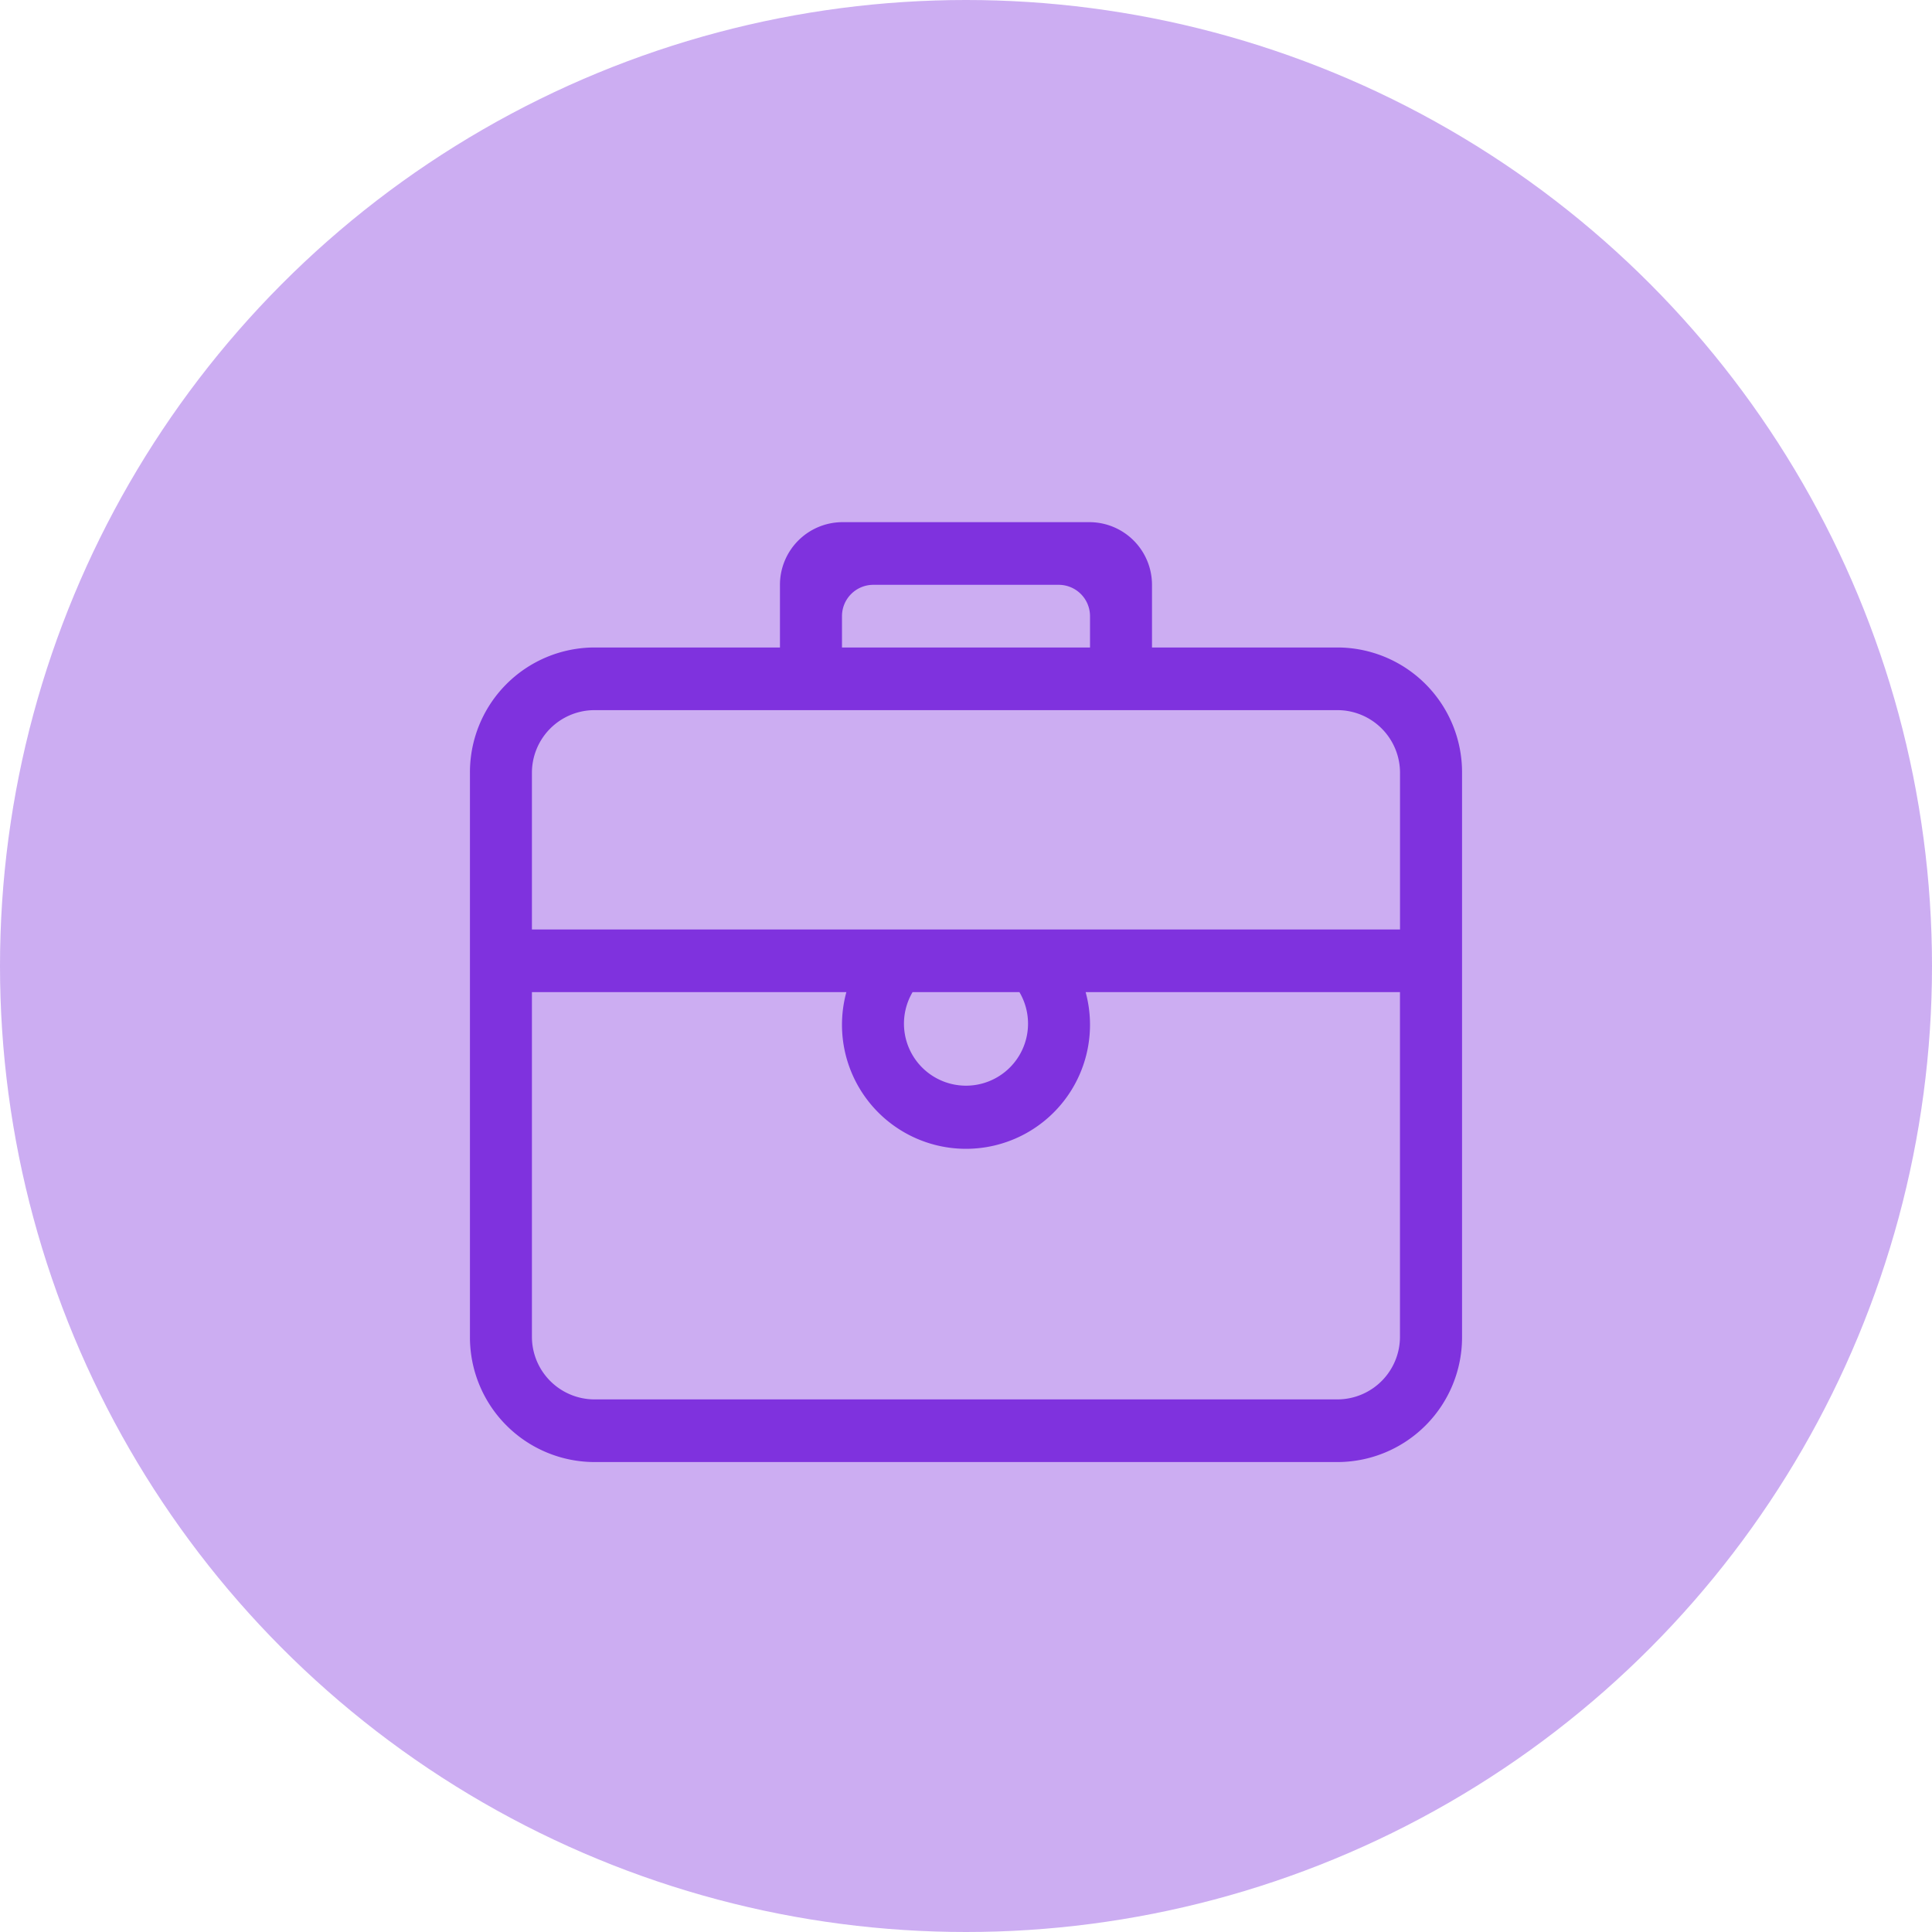 <svg id="Component_268_4" data-name="Component 268 – 4" xmlns="http://www.w3.org/2000/svg" width="37" height="37" viewBox="0 0 37 37">
  <circle id="Ellipse_1673" data-name="Ellipse 1673" cx="18.5" cy="18.5" r="18.5" fill="#7f32de" opacity="0.4"/>
  <path id="Fill_200" data-name="Fill 200" d="M16.625,18H2.375A2.39,2.39,0,0,1,0,15.6V4.8A2.39,2.39,0,0,1,2.375,2.4H5.937V1.2A1.2,1.2,0,0,1,7.125,0h4.75a1.2,1.2,0,0,1,1.187,1.2V2.4h3.563A2.391,2.391,0,0,1,19,4.8V15.6A2.39,2.39,0,0,1,16.625,18ZM1.187,9v6.6a1.2,1.2,0,0,0,1.187,1.2h14.25a1.2,1.2,0,0,0,1.187-1.2V9H11.791A2.375,2.375,0,1,1,7.209,9ZM8.477,9a1.188,1.188,0,1,0,2.046,0H8.477Zm-6.1-5.4A1.2,1.2,0,0,0,1.187,4.8v3H17.812v-3a1.2,1.2,0,0,0-1.187-1.2ZM7.719,1.2a.6.6,0,0,0-.594.6v.6h4.75V1.8a.6.6,0,0,0-.594-.6Z" transform="translate(9 10)" fill="#7f32de"/>
</svg>
